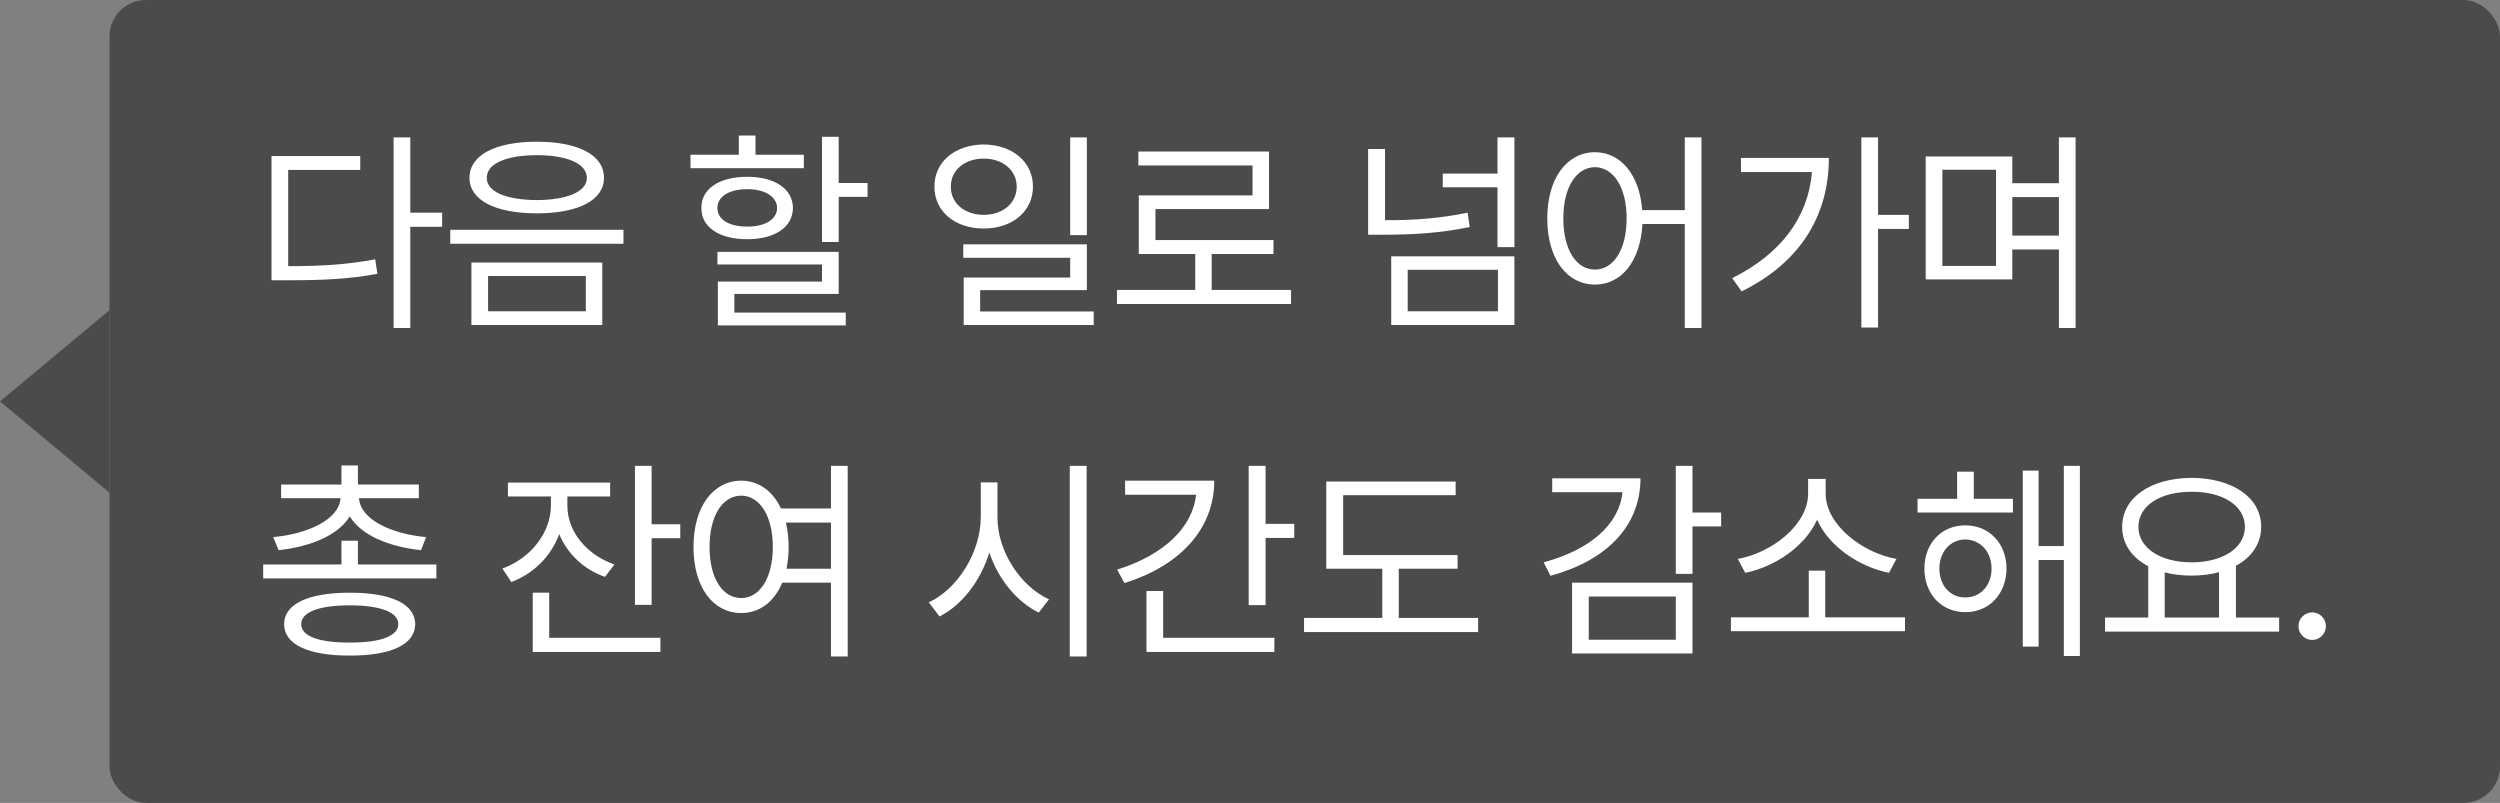 <svg width="137" height="44" viewBox="0 0 137 44" fill="none" xmlns="http://www.w3.org/2000/svg">
<rect x="0" y="0" width="137" height="44" fill="#808080" stroke="none"/>
<path d="M0 22L6 17V27L0 22Z" fill="#4B4B4B"/>
<rect x="6" width="131" height="44" rx="2" fill="#4B4B4B"/>
<path d="M22.484 7.531V11.656H24.23V12.43H22.484V17.973H21.57V7.531H22.484ZM19.742 8.551V9.312H15.793V14.586C17.68 14.586 19.016 14.498 20.562 14.211L20.68 15.008C19.051 15.301 17.68 15.359 15.699 15.359H14.879V8.551H19.742ZM29.419 7.766C31.681 7.766 33.099 8.492 33.099 9.746C33.099 10.977 31.681 11.691 29.419 11.691C27.157 11.691 25.728 10.977 25.728 9.746C25.728 8.492 27.157 7.766 29.419 7.766ZM29.419 8.504C27.732 8.504 26.665 8.973 26.677 9.746C26.665 10.508 27.732 10.953 29.419 10.965C31.083 10.953 32.161 10.508 32.161 9.746C32.161 8.973 31.083 8.504 29.419 8.504ZM33.005 14.387V17.809H25.833V14.387H33.005ZM26.747 15.125V17.059H32.103V15.125H26.747ZM34.165 12.594V13.355H24.673V12.594H34.165ZM45.96 7.496V10.027H47.542V10.789H45.96V13.262H45.046V7.496H45.96ZM45.96 13.801V16.109H40.242V17.129H46.347V17.832H39.339V15.43H45.046V14.492H39.316V13.801H45.96ZM44.05 8.48V9.219H37.839V8.48H40.488V7.426H41.402V8.48H44.05ZM40.945 9.688C42.456 9.688 43.441 10.344 43.453 11.398C43.441 12.453 42.456 13.109 40.945 13.109C39.421 13.109 38.425 12.453 38.437 11.398C38.425 10.344 39.421 9.688 40.945 9.688ZM40.945 10.367C39.96 10.367 39.304 10.777 39.316 11.398C39.304 12.031 39.96 12.418 40.945 12.418C41.929 12.418 42.574 12.031 42.585 11.398C42.574 10.777 41.929 10.367 40.945 10.367ZM53.912 7.918C55.47 7.93 56.607 8.867 56.607 10.227C56.607 11.586 55.47 12.523 53.912 12.523C52.33 12.523 51.205 11.586 51.205 10.227C51.205 8.867 52.33 7.93 53.912 7.918ZM53.912 8.691C52.869 8.691 52.095 9.324 52.107 10.227C52.095 11.141 52.869 11.773 53.912 11.773C54.943 11.773 55.716 11.141 55.716 10.227C55.716 9.324 54.943 8.691 53.912 8.691ZM59.56 7.531V12.887H58.646V7.531H59.56ZM59.56 13.391V15.898H53.712V17.07H59.935V17.809H52.81V15.207H58.646V14.129H52.787V13.391H59.56ZM70.749 15.887V16.66H61.21V15.887H65.499V13.918H62.405V10.707H68.639V9.066H62.382V8.305H69.542V11.457H63.319V13.156H69.788V13.918H66.401V15.887H70.749ZM82.989 14.047V17.809H76.239V14.047H82.989ZM77.142 14.785V17.059H82.087V14.785H77.142ZM75.899 8.164V12.066C77.528 12.072 78.905 11.967 80.423 11.656L80.54 12.441C78.923 12.77 77.505 12.863 75.77 12.863H74.974V8.164H75.899ZM82.989 7.531V13.543H82.063V10.262H79.063V9.512H82.063V7.531H82.989ZM87.404 8.34C88.822 8.352 89.842 9.564 89.994 11.516H92.326V7.531H93.24V17.973H92.326V12.277H90.006C89.895 14.316 88.858 15.594 87.404 15.594C85.869 15.594 84.791 14.188 84.791 11.973C84.791 9.758 85.869 8.352 87.404 8.34ZM87.404 9.16C86.373 9.172 85.67 10.273 85.67 11.973C85.67 13.672 86.373 14.773 87.404 14.773C88.424 14.773 89.139 13.672 89.139 11.973C89.139 10.273 88.424 9.172 87.404 9.16ZM102.917 7.531V11.773H104.605V12.547H102.917V17.949H102.003V7.531H102.917ZM100.222 8.656C100.222 11.609 98.839 14.293 95.441 15.969L94.925 15.242C97.62 13.9 99.085 11.896 99.296 9.43H95.406V8.656H100.222ZM110.274 8.574V10.039H112.828V7.531H113.743V17.973H112.828V13.672H110.274V15.312H105.528V8.574H110.274ZM106.442 9.301V14.574H109.383V9.301H106.442ZM110.274 12.91H112.828V10.801H110.274V12.91ZM23.914 30.934V31.695H14.422V30.934H18.711V29.633H19.613V30.934H23.914ZM19.613 25.508V26.551H22.953V27.301H19.672C19.748 28.455 21.4 29.252 23.352 29.434L23.07 30.148C21.342 29.967 19.801 29.346 19.168 28.297C18.529 29.346 16.982 29.967 15.266 30.148L14.973 29.434C16.924 29.252 18.576 28.455 18.664 27.301H15.406V26.551H18.711V25.508H19.613ZM19.168 32.48C21.43 32.48 22.742 33.09 22.754 34.203C22.742 35.328 21.43 35.926 19.168 35.926C16.906 35.926 15.57 35.328 15.57 34.203C15.57 33.09 16.906 32.48 19.168 32.48ZM19.168 33.172C17.48 33.172 16.496 33.547 16.508 34.203C16.496 34.859 17.48 35.223 19.168 35.211C20.832 35.223 21.828 34.859 21.828 34.203C21.828 33.547 20.832 33.172 19.168 33.172ZM31.092 27.711C31.092 29.129 32.135 30.395 33.67 30.934L33.154 31.613C31.994 31.209 31.092 30.354 30.647 29.27C30.201 30.471 29.246 31.438 28.022 31.895L27.529 31.156C29.088 30.594 30.178 29.199 30.19 27.711V27.207H27.834V26.445H33.436V27.207H31.092V27.711ZM35.709 25.531V28.73H37.279V29.492H35.709V33.148H34.795V25.531H35.709ZM36.19 34.953V35.727H29.194V32.48H30.096V34.953H36.19ZM40.617 26.34C41.572 26.346 42.345 26.902 42.796 27.863H45.538V25.531H46.453V35.973H45.538V31.93H42.867C42.427 32.984 41.624 33.594 40.617 33.594C39.081 33.594 38.003 32.188 38.003 29.973C38.003 27.758 39.081 26.352 40.617 26.34ZM40.617 27.16C39.585 27.172 38.882 28.273 38.882 29.973C38.882 31.672 39.585 32.773 40.617 32.773C41.636 32.773 42.351 31.672 42.351 29.973C42.351 28.273 41.636 27.172 40.617 27.16ZM43.066 28.637C43.16 29.041 43.218 29.486 43.218 29.973C43.218 30.4 43.171 30.805 43.101 31.168H45.538V28.637H43.066ZM54.662 28.332C54.65 30.23 55.951 32.152 57.486 32.844L56.923 33.57C55.74 32.99 54.715 31.766 54.216 30.277C53.73 31.854 52.705 33.166 51.486 33.781L50.9 33.008C52.447 32.293 53.736 30.312 53.748 28.332V26.434H54.662V28.332ZM59.548 25.531V35.973H58.623V25.531H59.548ZM69.354 25.531V28.707H70.924V29.48H69.354V33.16H68.428V25.531H69.354ZM66.542 26.34C66.542 29.023 64.62 31.016 61.62 31.953L61.221 31.215C63.718 30.436 65.346 28.947 65.546 27.113H61.655V26.34H66.542ZM69.835 34.953V35.727H62.827V32.387H63.741V34.953H69.835ZM79.875 30.418V31.168H76.652V33.863H81V34.637H71.461V33.863H75.75V31.168H72.68V26.387H79.769V27.137H73.605V30.418H79.875ZM92.748 25.531V28.086H94.318V28.848H92.748V31.449H91.834V25.531H92.748ZM89.9 26.211C89.889 28.836 88.049 30.711 84.967 31.555L84.592 30.816C87.158 30.125 88.723 28.736 88.916 26.973H85.061V26.211H89.9ZM92.748 31.93V35.809H86.15V31.93H92.748ZM87.064 32.691V35.059H91.834V32.691H87.064ZM104.394 33.828V34.59H94.855V33.828H99.12V31.273H100.023V33.828H104.394ZM100.046 27.043C100.046 28.789 102.109 30.312 103.925 30.629L103.515 31.391C101.927 31.068 100.251 29.99 99.577 28.484C98.892 29.984 97.228 31.068 95.64 31.391L95.23 30.629C97.046 30.312 99.085 28.789 99.085 27.043V26.246H100.046V27.043ZM110.309 27.336V28.086H105.082V27.336H107.25V25.848H108.164V27.336H110.309ZM107.696 28.789C109.008 28.789 109.946 29.773 109.957 31.156C109.946 32.551 109.008 33.547 107.696 33.547C106.395 33.547 105.457 32.551 105.457 31.156C105.457 29.773 106.395 28.789 107.696 28.789ZM107.696 29.562C106.875 29.574 106.278 30.242 106.278 31.156C106.278 32.082 106.875 32.75 107.696 32.738C108.528 32.75 109.137 32.082 109.137 31.156C109.137 30.242 108.528 29.574 107.696 29.562ZM113.977 25.531V35.949H113.098V30.688H111.715V35.434H110.848V25.789H111.715V29.926H113.098V25.531H113.977ZM124.896 33.84V34.613H115.357V33.84H117.724V31.027C116.833 30.564 116.294 29.814 116.294 28.871C116.294 27.254 117.876 26.199 120.103 26.188C122.33 26.199 123.912 27.254 123.912 28.871C123.912 29.797 123.39 30.541 122.529 31.004V33.84H124.896ZM120.103 26.949C118.392 26.938 117.185 27.711 117.185 28.871C117.185 30.031 118.392 30.816 120.103 30.816C121.802 30.816 123.021 30.031 123.021 28.871C123.021 27.711 121.802 26.938 120.103 26.949ZM118.626 33.84H121.603V31.355C121.152 31.479 120.648 31.543 120.103 31.543C119.57 31.543 119.072 31.484 118.626 31.367V33.84ZM126.71 35.07C126.299 35.07 125.948 34.73 125.96 34.309C125.948 33.898 126.299 33.559 126.71 33.559C127.12 33.559 127.46 33.898 127.46 34.309C127.46 34.73 127.12 35.07 126.71 35.07Z" fill="white"/>
</svg>
